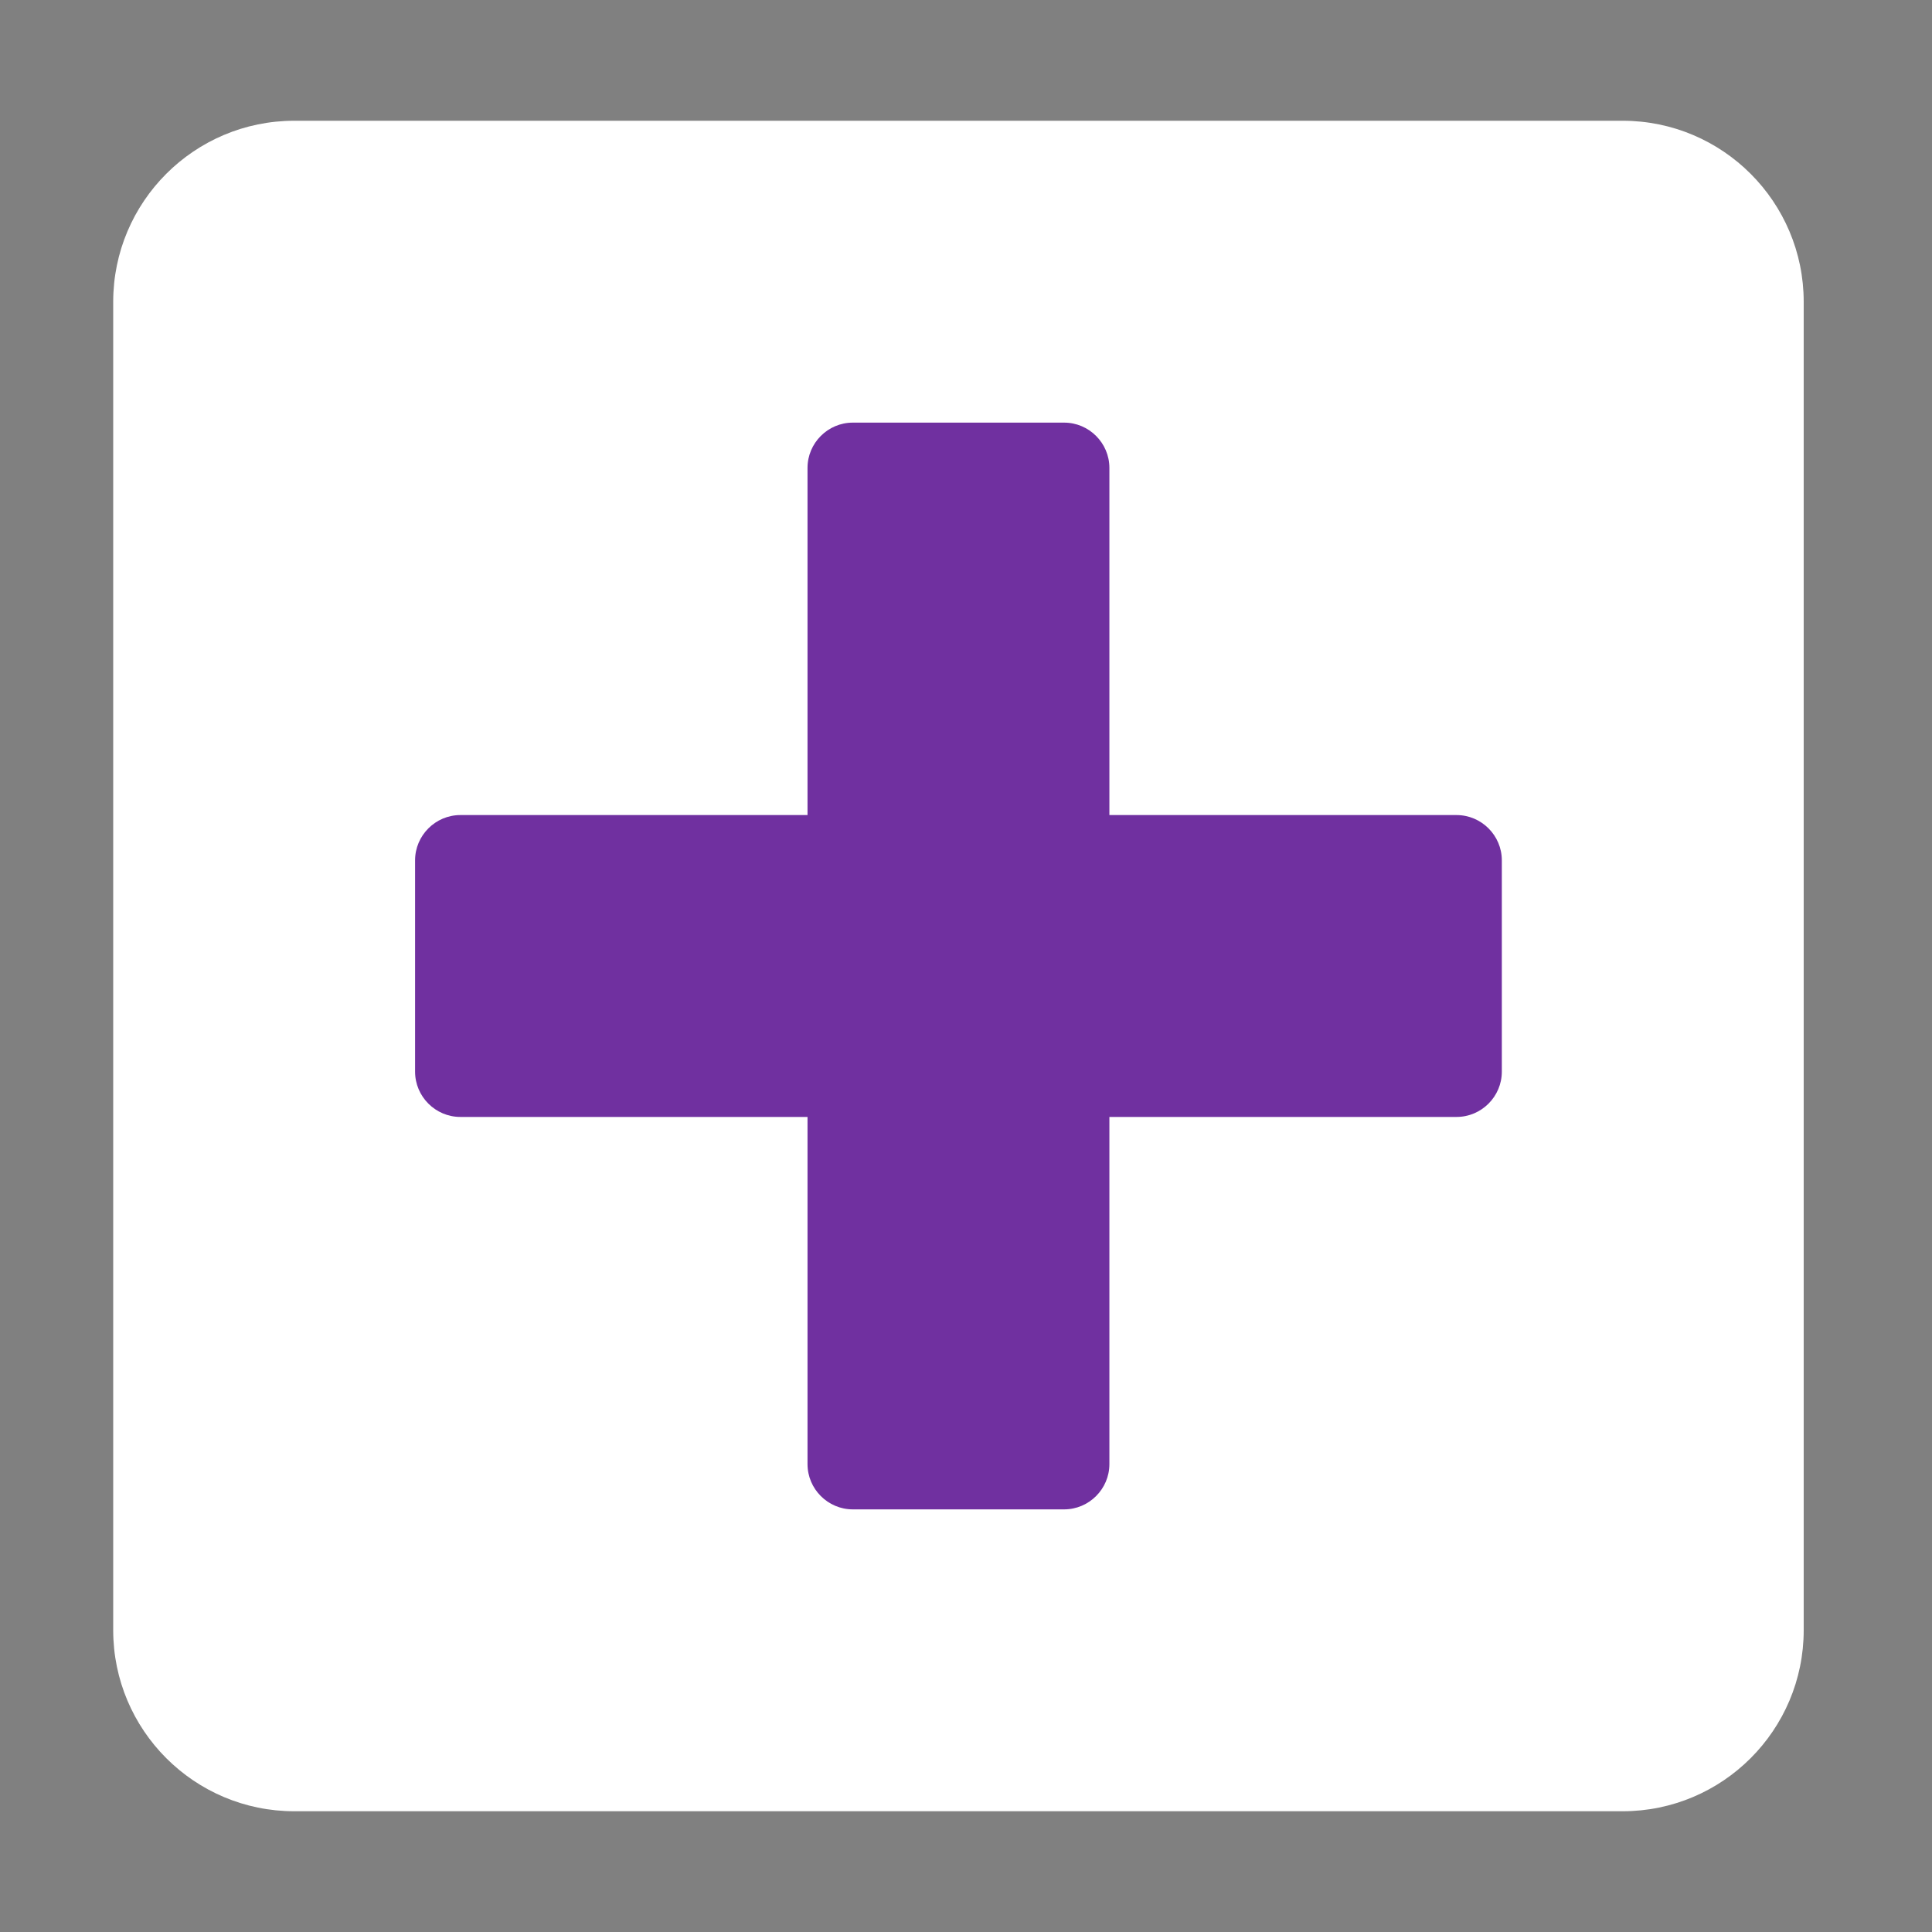 <?xml version="1.0" encoding="UTF-8" standalone="no"?>
<svg
   viewBox="0 0 512 512"
   version="1.1"
   id="svg4"
   sodipodi:docname="plus-square.svg"
   width="512"
   height="512"
   inkscape:version="1.1 (c68e22c387, 2021-05-23)"
   xmlns:inkscape="http://www.inkscape.org/namespaces/inkscape"
   xmlns:sodipodi="http://sodipodi.sourceforge.net/DTD/sodipodi-0.dtd"
   xmlns="http://www.w3.org/2000/svg"
   xmlns:svg="http://www.w3.org/2000/svg">
  <rect x="0" y="0" width="512" height="512" fill="#808080" stroke="none"/>
  <defs
     id="defs8" />
  <sodipodi:namedview
     id="namedview6"
     pagecolor="#ffffff"
     bordercolor="#666666"
     borderopacity="1.0"
     inkscape:pageshadow="2"
     inkscape:pageopacity="0.0"
     inkscape:pagecheckerboard="true"
     showgrid="false"
     inkscape:showpageshadow="false"
     inkscape:zoom="1.3203125"
     inkscape:cx="224.18935"
     inkscape:cy="256"
     inkscape:window-width="1878"
     inkscape:window-height="1150"
     inkscape:window-x="1254"
     inkscape:window-y="521"
     inkscape:window-maximized="0"
     inkscape:current-layer="svg4" />
  <path
     d="M 430,32 H 78 C 51.5,32 30,53.5 30,80 v 352 c 0,26.5 21.5,48 48,48 h 352 c 26.5,0 48,-21.5 48,-48 V 80 C 478,53.5 456.5,32 430,32 Z"
     id="path2"
     style="fill:#ffffff" />
  <path
     d="m 398,284 c 0,6.6 -5.4,12 -12,12 h -92 v 92 c 0,6.6 -5.4,12 -12,12 h -56 c -6.6,0 -12,-5.4 -12,-12 v -92 h -92 c -6.6,0 -12,-5.4 -12,-12 v -56 c 0,-6.6 5.4,-12 12,-12 h 92 v -92 c 0,-6.6 5.4,-12 12,-12 h 56 c 6.6,0 12,5.4 12,12 v 92 h 92 c 6.6,0 12,5.4 12,12 z"
     id="path827"
     style="fill:#7030a0;fill-opacity:1" />
</svg>
